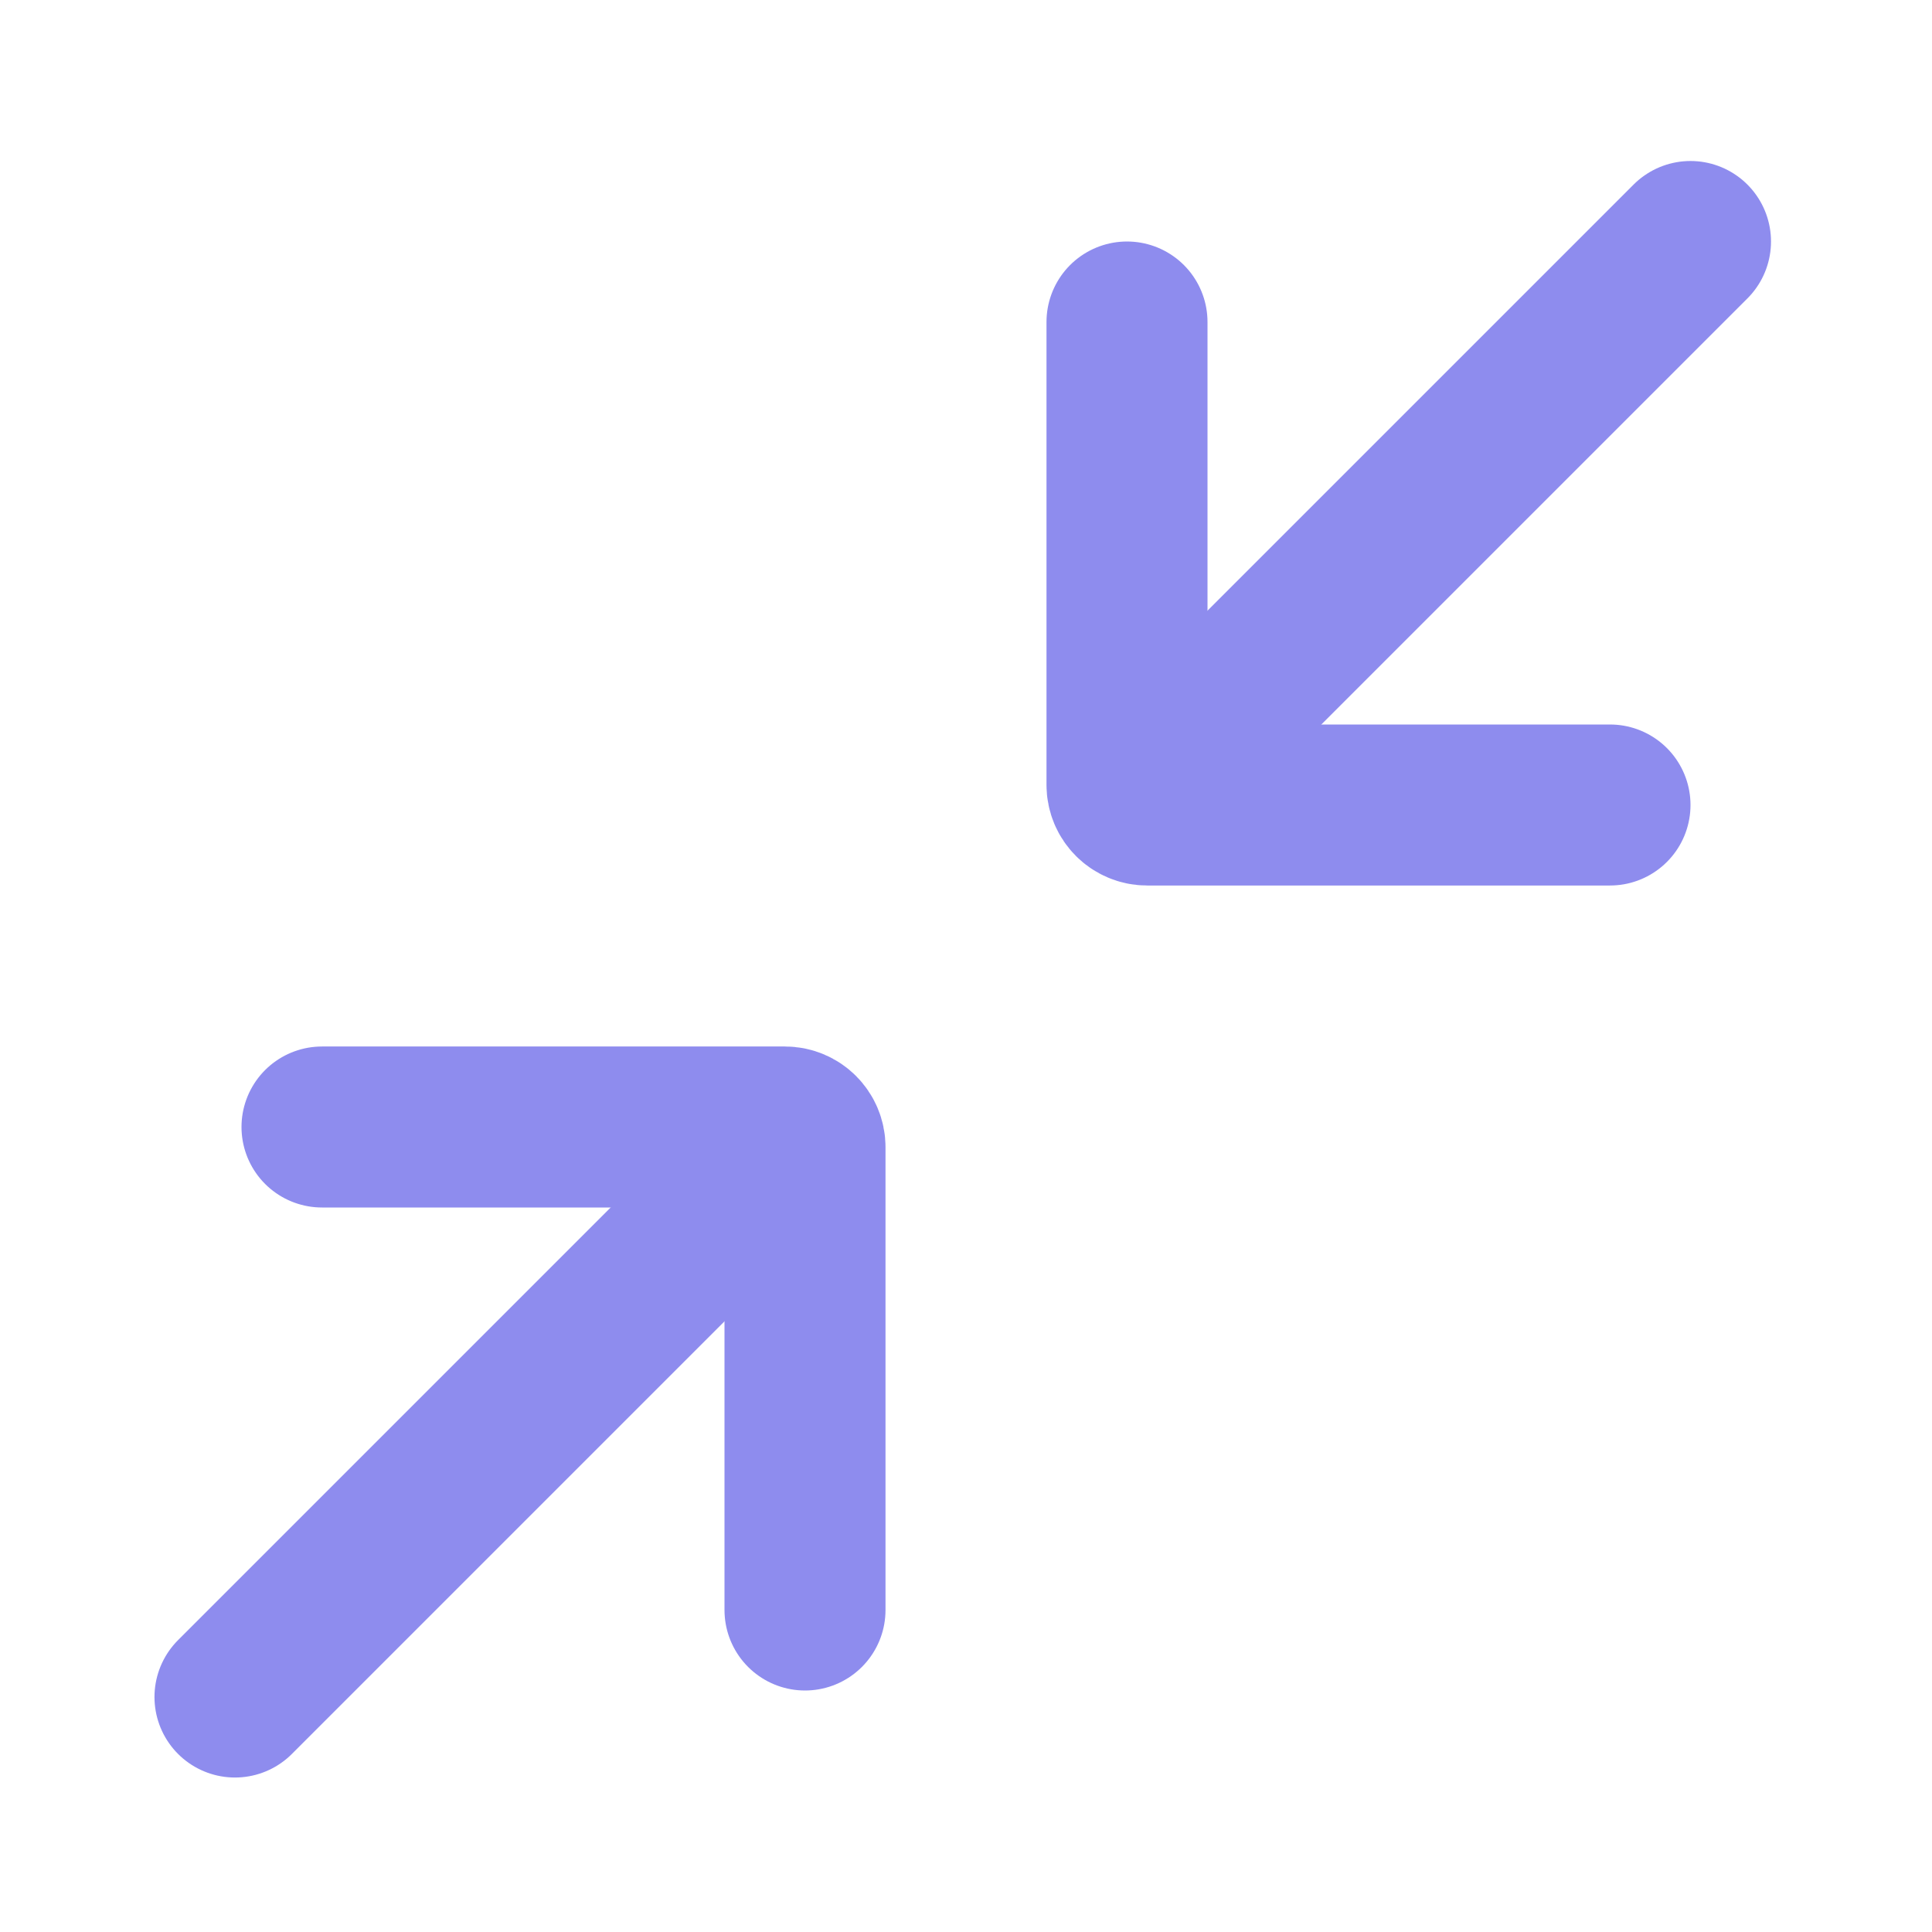 <svg width="24" height="24" viewBox="0 0 24 24" fill="none" xmlns="http://www.w3.org/2000/svg">
<path d="M10 20L10 14.25C10 14.112 9.888 14 9.75 14L4 14" stroke="#8E8CEE" stroke-width="2" stroke-linecap="round"/>
<path d="M21 3C19.664 4.336 15.513 8.487 14.99 9.01" stroke="#8E8CEE" stroke-width="2" stroke-linecap="round"/>
<path d="M8.929 15.071C7.593 16.407 3.442 20.558 2.919 21.081" stroke="#8E8CEE" stroke-width="2" stroke-linecap="round"/>
<path d="M14 4L14 9.75C14 9.888 14.112 10 14.25 10L20 10" stroke="#8E8CEE" stroke-width="2" stroke-linecap="round"/>
</svg>
